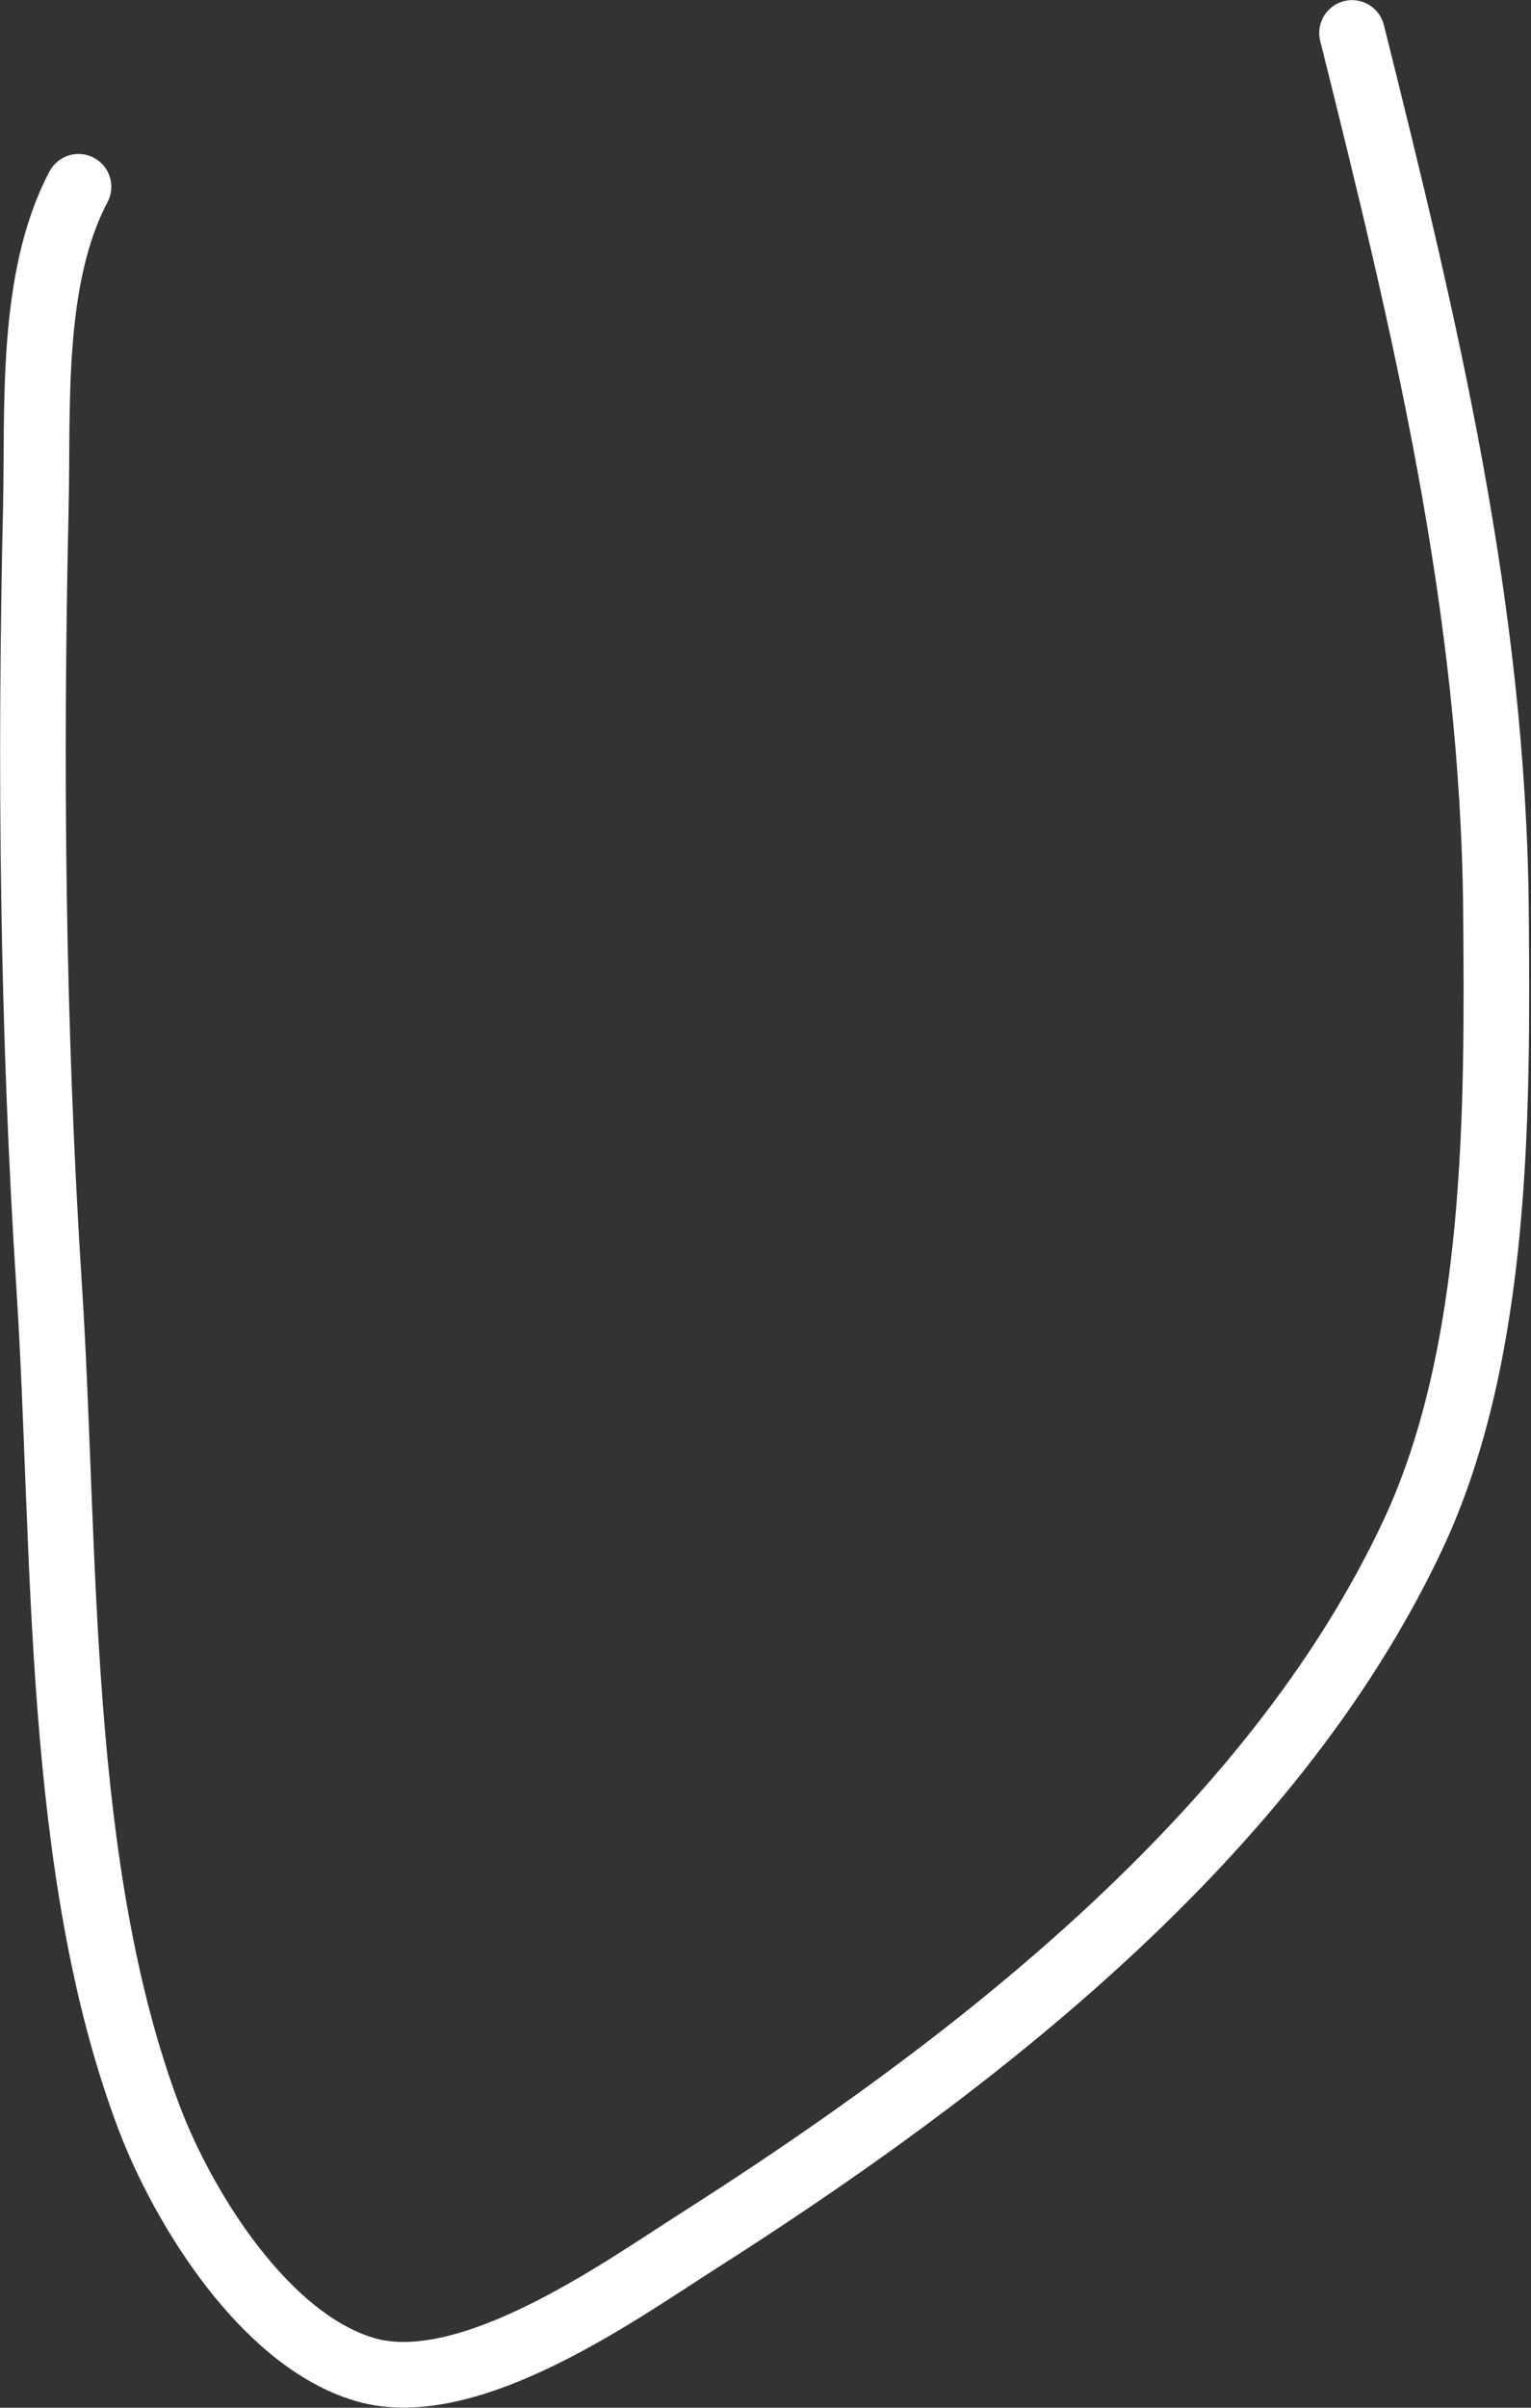 <svg width="70" height="110" viewBox="0 0 70 110" fill="none" xmlns="http://www.w3.org/2000/svg">
<rect x="0" y="0" width="70" height="110" fill="#333333" stroke="none"/>
<path d="M3.59 8.534C1.36 12.745 1.743 18.661 1.638 23.258C1.365 35.106 1.489 47.017 2.251 58.842C3.018 70.736 2.513 85.4 6.825 96.768C8.38 100.869 12.106 106.919 16.697 108.258C21.418 109.635 28.379 104.642 31.811 102.457C44.326 94.493 58.142 83.9 64.607 70.108C68.519 61.761 68.475 50.688 68.399 41.664C68.282 27.817 65.145 14.815 61.818 1.506" stroke="white" stroke-width="3" stroke-linecap="round"/>
</svg>
